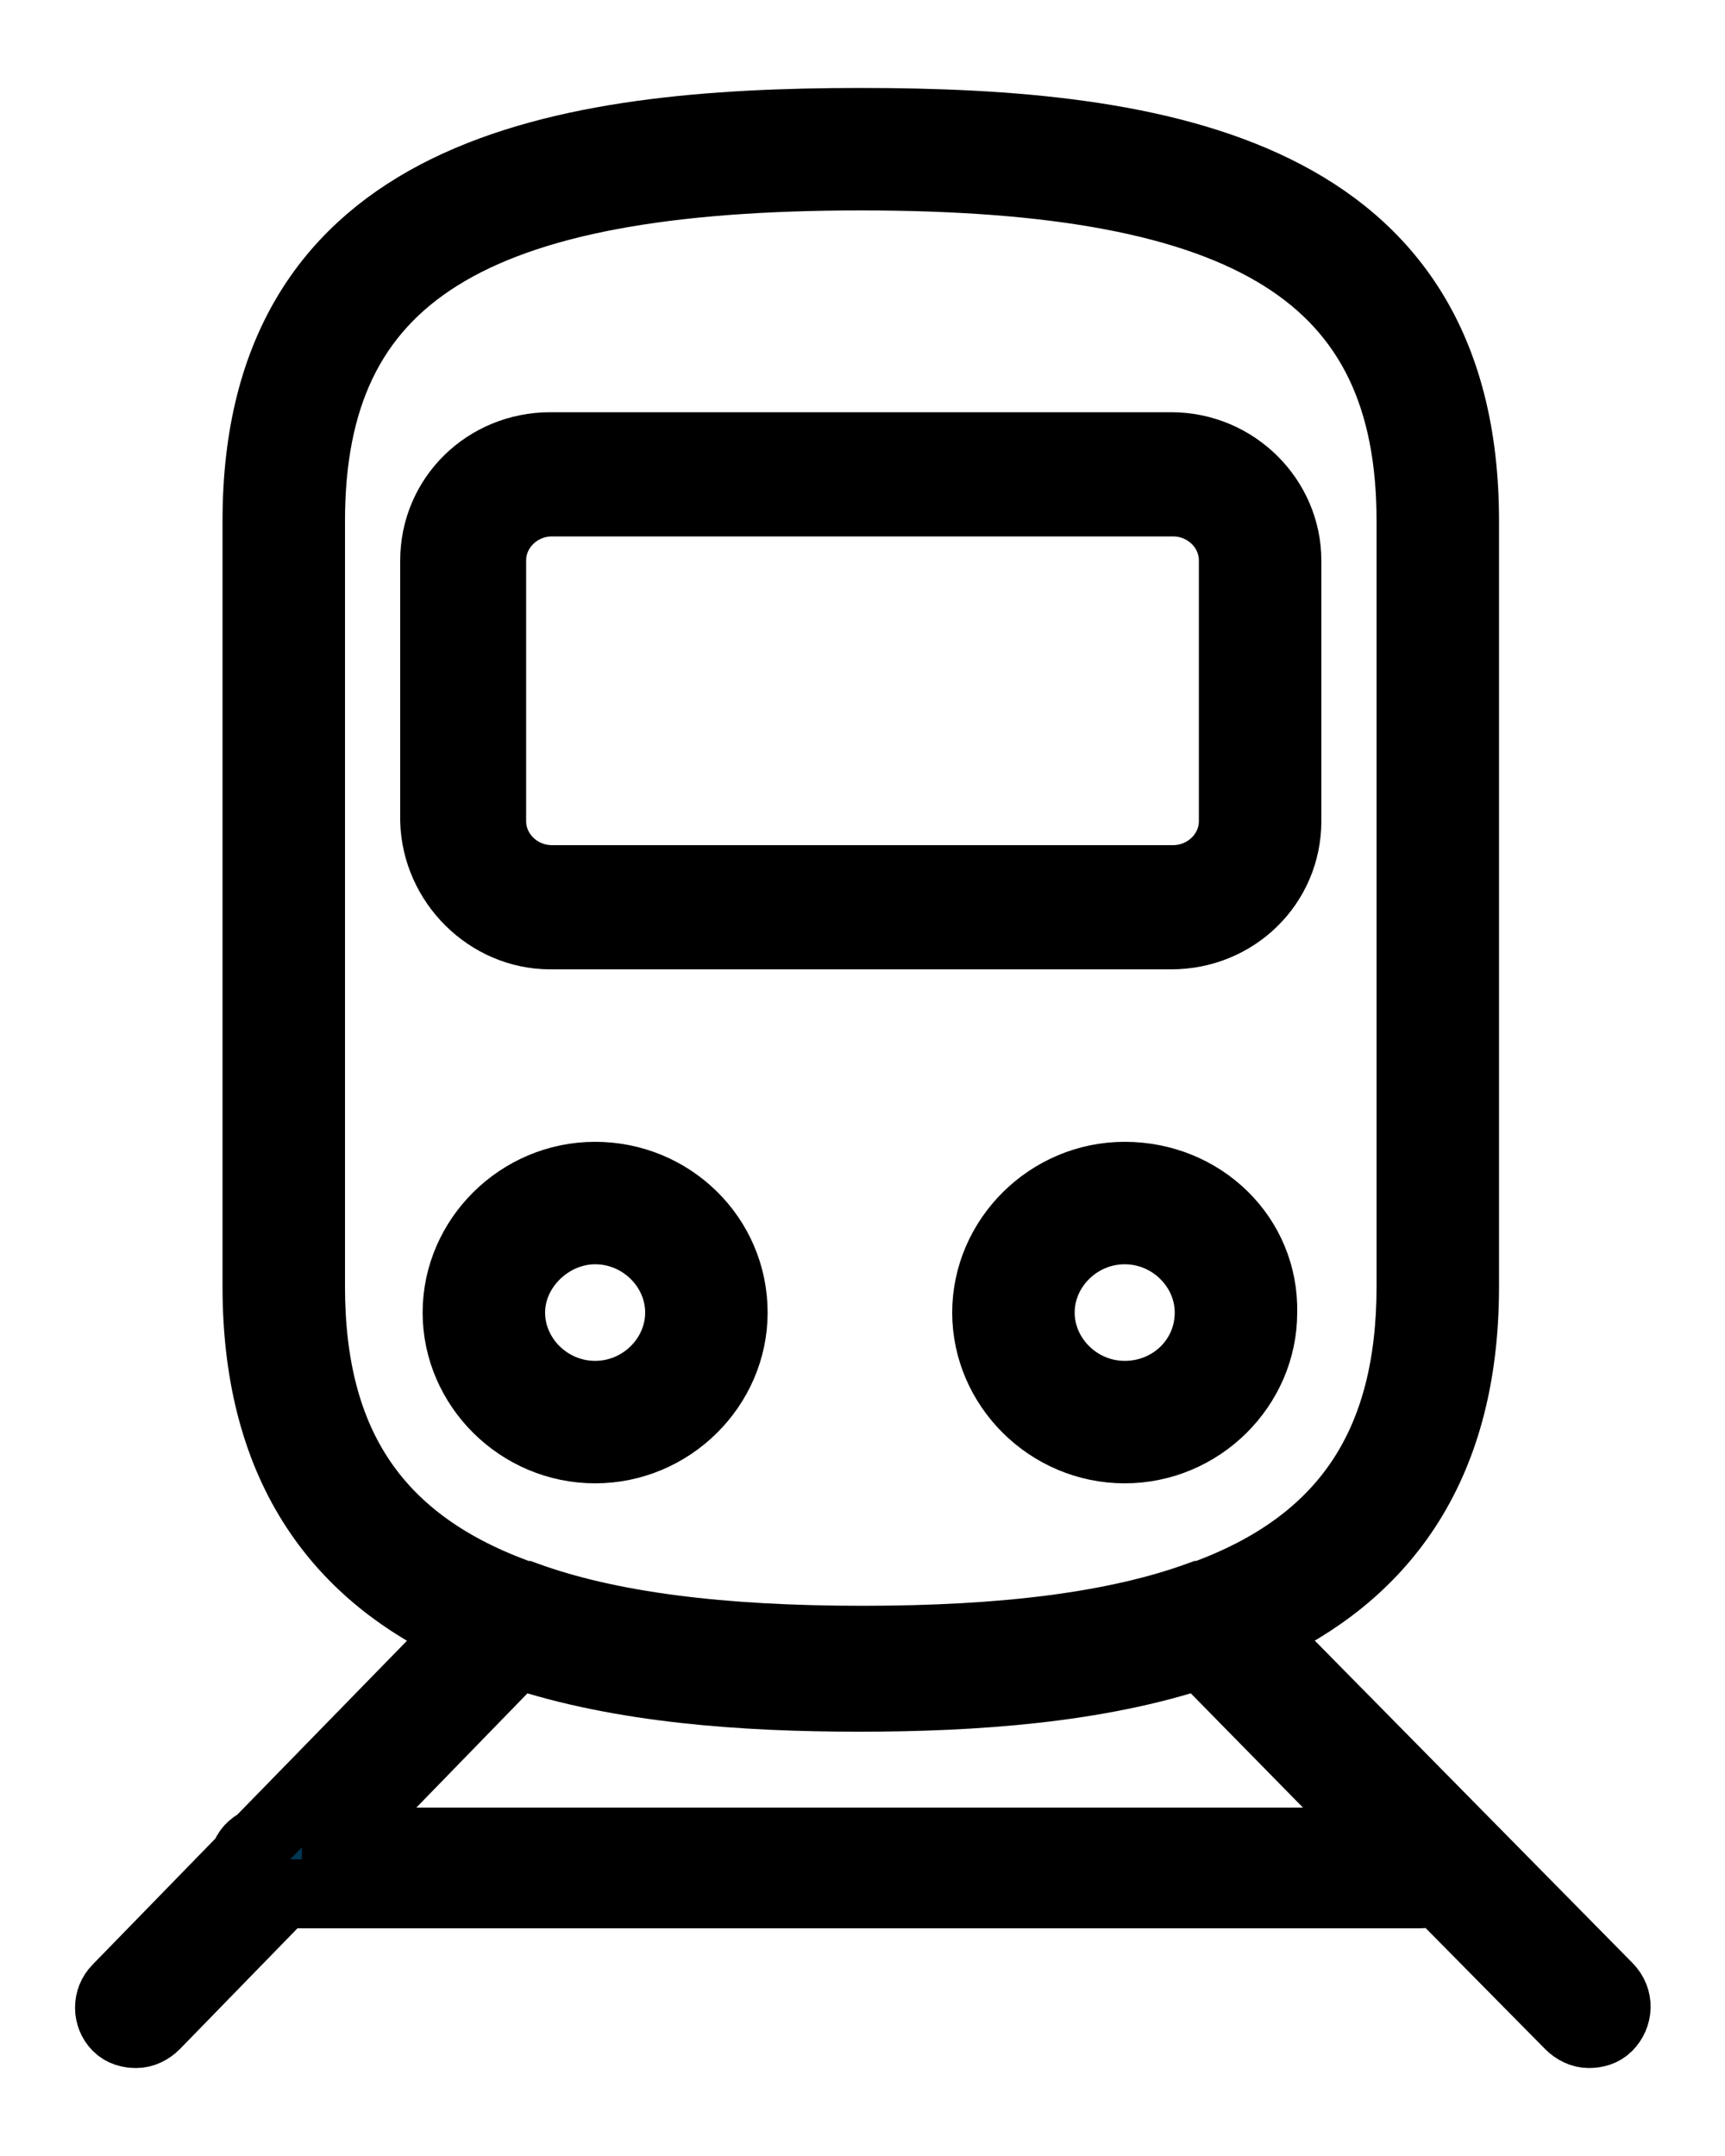 <?xml version="1.0" encoding="utf-8"?>
<!-- Generator: Adobe Illustrator 27.8.1, SVG Export Plug-In . SVG Version: 6.00 Build 0)  -->
<svg version="1.1" id="Layer_1" xmlns="http://www.w3.org/2000/svg" xmlns:xlink="http://www.w3.org/1999/xlink" x="0px" y="0px"
	 viewBox="0 0 100 125" style="enable-background:new 0 0 100 125;" xml:space="preserve">
<style type="text/css">
	.st0{fill:#013753;stroke:#000000;stroke-width:4;stroke-miterlimit:10;}
</style>
<g>
	<path class="st0" d="M31.9,54.2h36c3.7,0,6.7-2.9,6.7-6.6V32.5c0-3.6-3-6.6-6.7-6.6h-36c-3.7,0-6.7,2.9-6.7,6.6v15.1
		C25.3,51.2,28.3,54.2,31.9,54.2z M28.5,32.5c0-1.9,1.6-3.4,3.5-3.4h36c1.9,0,3.5,1.5,3.5,3.4v15.1c0,1.9-1.6,3.4-3.5,3.4h-36
		c-1.9,0-3.5-1.5-3.5-3.4V32.5z"/>
	<path class="st0" d="M34.5,84c4.4,0,8-3.6,8-7.9c0-4.4-3.6-7.9-8-7.9c-4.4,0-8,3.6-8,7.9S30.1,84,34.5,84z M34.5,71.3
		c2.7,0,4.9,2.2,4.9,4.8s-2.2,4.8-4.9,4.8c-2.7,0-4.9-2.2-4.9-4.8S31.9,71.3,34.5,71.3z"/>
	<path class="st0" d="M65.2,68.2c-4.4,0-8,3.6-8,7.9s3.6,7.9,8,7.9c4.4,0,8-3.6,8-7.9C73.3,71.7,69.7,68.2,65.2,68.2z M65.2,80.9
		c-2.7,0-4.9-2.2-4.9-4.8c0-2.6,2.2-4.8,4.9-4.8c2.7,0,4.9,2.2,4.9,4.8C70.1,78.8,67.9,80.9,65.2,80.9z"/>
	<path class="st0" d="M93.2,115.2L72.9,94.6c7-3.2,12-9.2,12-20V30.2c0-20.4-17.7-23.1-35-23.1c-17.3,0-35,2.7-35,23.1v44.4
		c0,10.8,5,16.8,12,20L15,106.8c-0.4,0.2-0.7,0.5-0.8,0.9l-7.4,7.6c-0.6,0.6-0.6,1.6,0,2.2c0.3,0.3,0.7,0.4,1.1,0.4
		c0.4,0,0.8-0.2,1.1-0.5l7.4-7.6h65.9c0.3,0,0.6-0.1,0.9-0.3l7.8,7.9c0.3,0.3,0.7,0.5,1.1,0.5c0.4,0,0.8-0.1,1.1-0.4
		C93.8,116.9,93.9,115.9,93.2,115.2z M18,74.6V30.2c0-14.2,9.2-20,31.9-20c22.6,0,31.9,5.8,31.9,20v44.4c0,9.1-3.8,14.9-12.1,17.9
		c0,0-0.1,0-0.1,0c-4.9,1.8-11.4,2.6-19.6,2.6s-14.7-0.8-19.6-2.6c0,0-0.1,0-0.1,0C21.8,89.5,18,83.7,18,74.6z M19.5,106.7L30,95.9
		c6,2,13.1,2.5,19.8,2.5c6.7,0,13.8-0.5,19.8-2.5l10.7,10.9H19.5z"/>
</g>
</svg>
